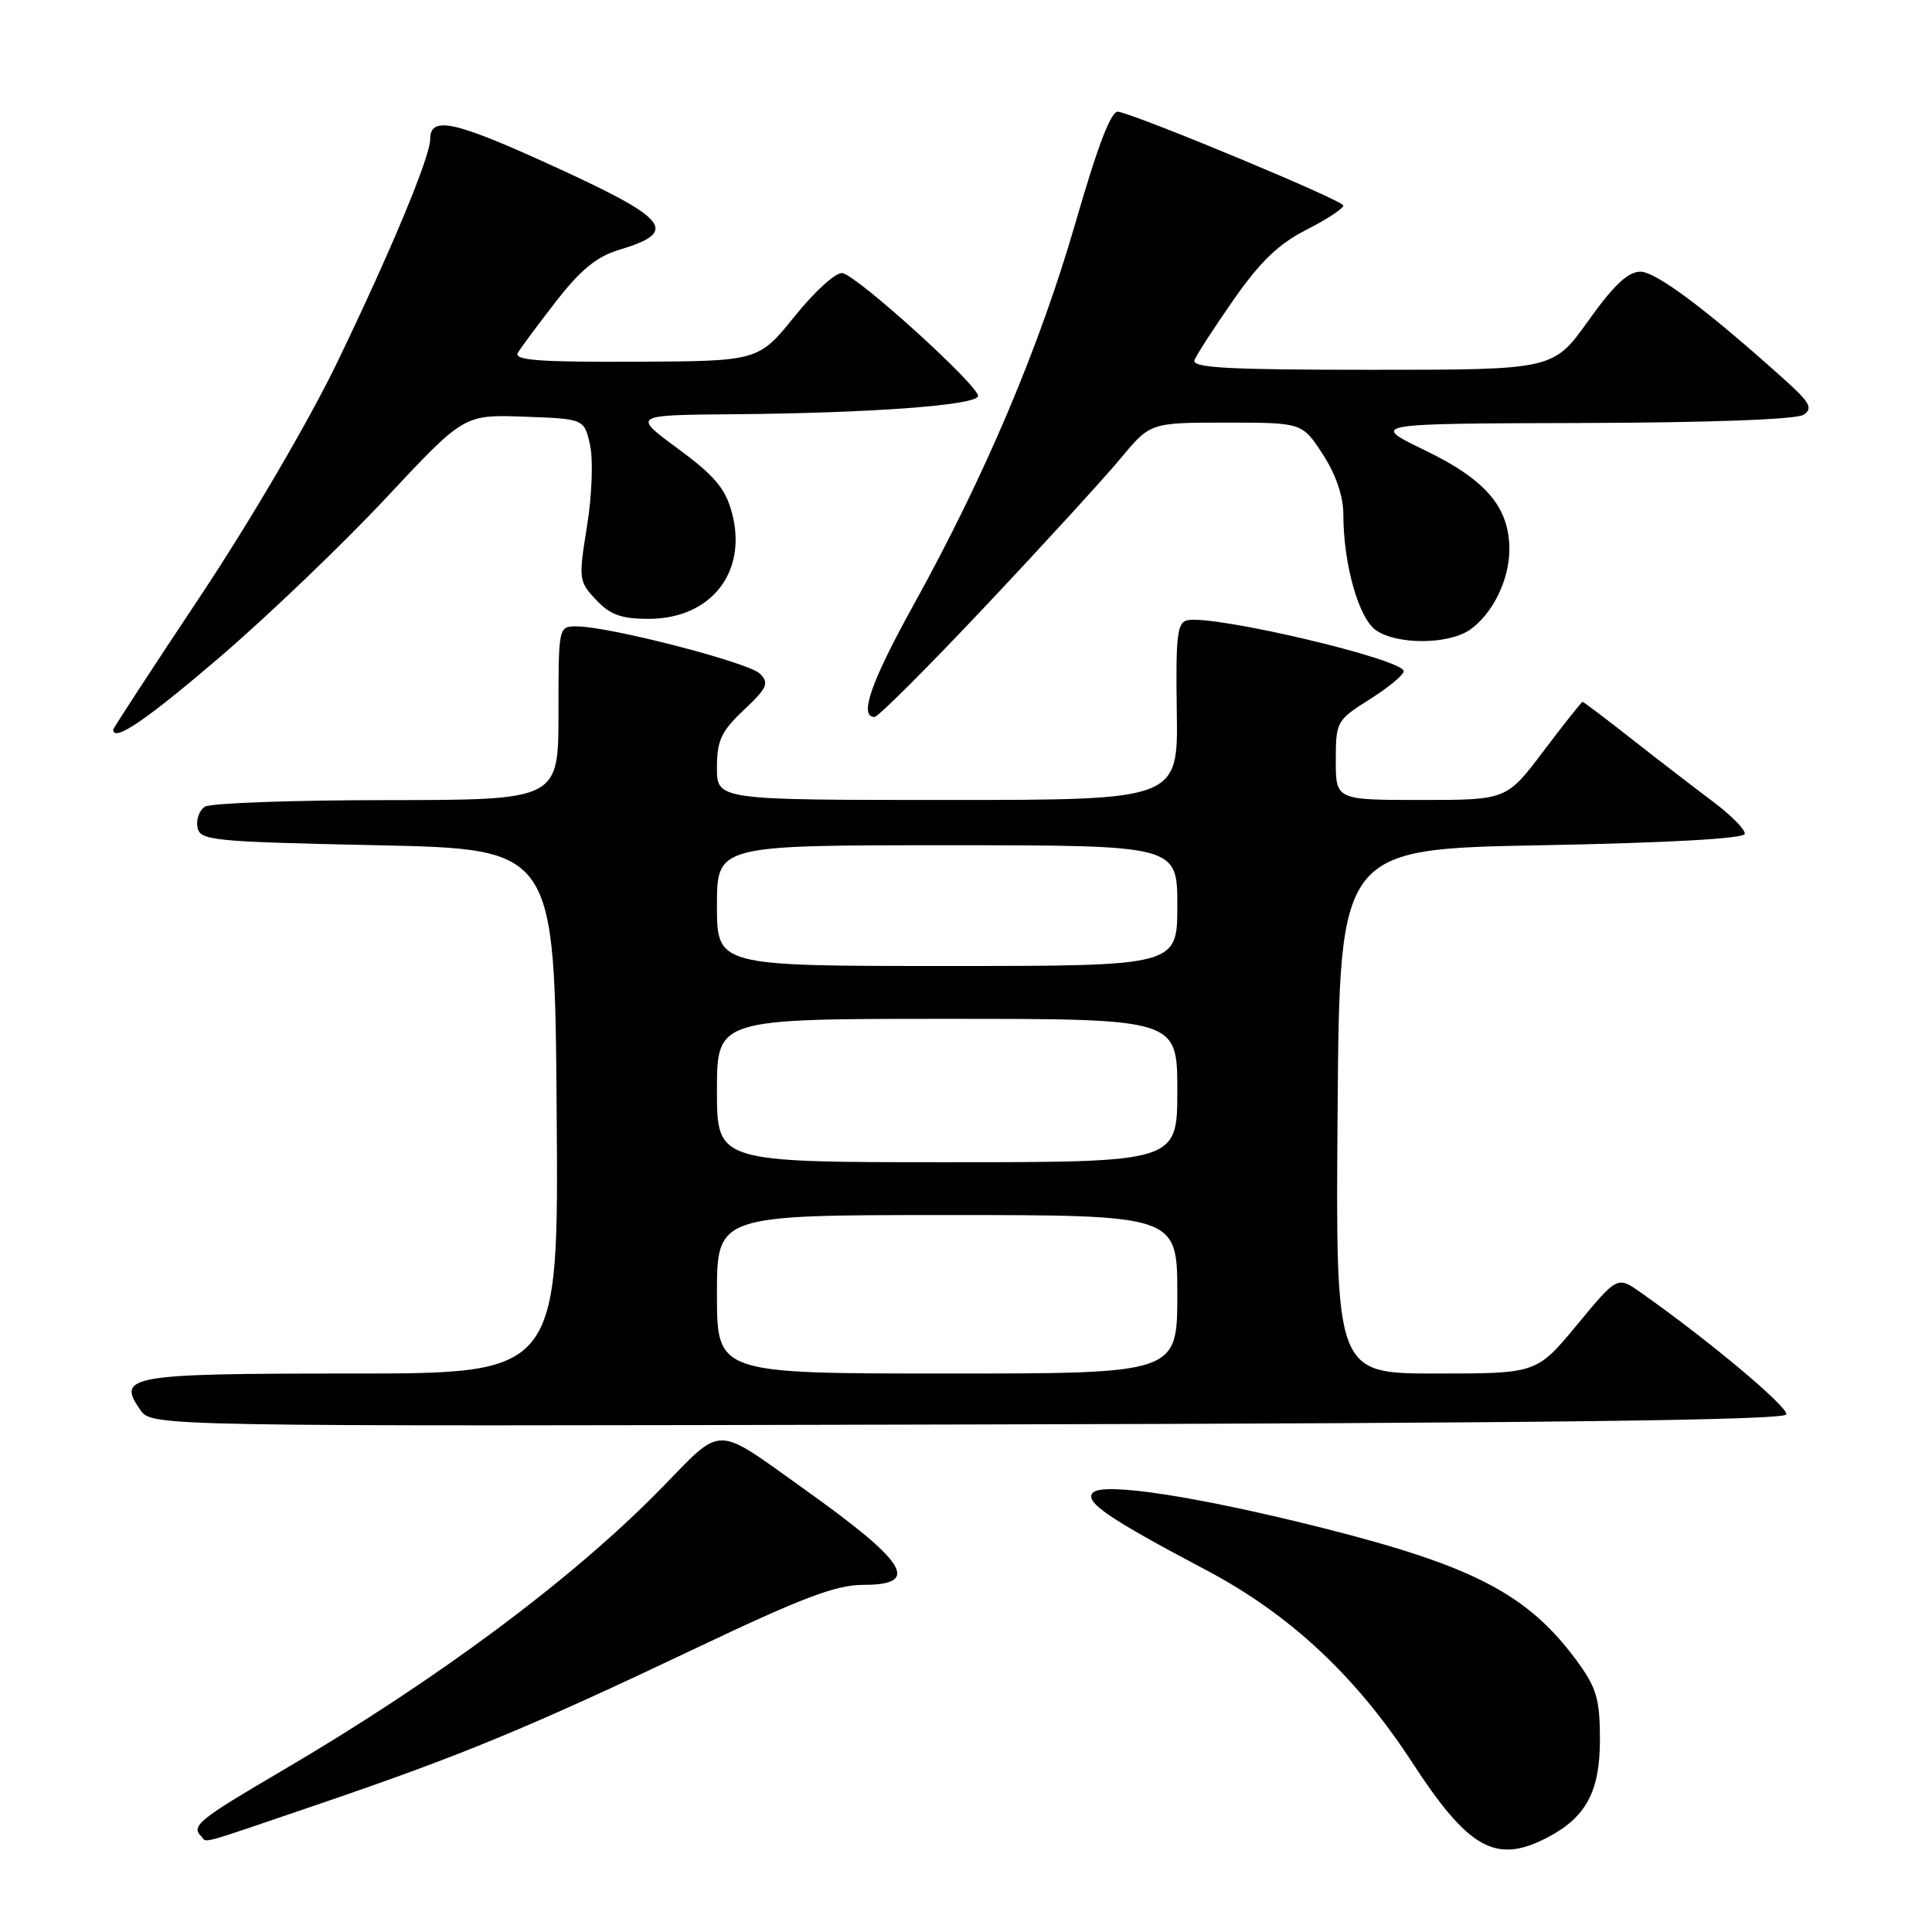 <?xml version="1.0" encoding="UTF-8" standalone="no"?>
<!DOCTYPE svg PUBLIC "-//W3C//DTD SVG 1.1//EN" "http://www.w3.org/Graphics/SVG/1.1/DTD/svg11.dtd" >
<svg xmlns="http://www.w3.org/2000/svg" xmlns:xlink="http://www.w3.org/1999/xlink" version="1.1" viewBox="0 0 256 256">
 <g >
 <path fill="currentColor"
d=" M 204.96 243.52 C 210.15 240.84 212.00 237.41 212.00 230.52 C 212.00 225.27 211.56 223.69 209.15 220.36 C 202.62 211.36 195.52 207.59 175.53 202.53 C 158.85 198.32 146.24 196.36 144.82 197.78 C 143.62 198.98 146.84 201.19 159.87 208.07 C 170.91 213.91 179.67 222.09 187.10 233.50 C 194.59 245.00 198.19 247.02 204.96 243.52 Z  M 42.52 238.96 C 61.16 232.60 70.08 228.91 92.18 218.41 C 106.35 211.67 110.78 210.00 114.43 210.00 C 122.05 210.00 120.21 207.04 106.50 197.27 C 94.55 188.74 95.88 188.75 87.66 197.17 C 75.91 209.20 57.94 222.58 37.25 234.70 C 26.29 241.13 25.28 241.95 26.67 243.33 C 27.52 244.19 25.68 244.70 42.52 238.96 Z  M 236.69 187.42 C 237.01 186.48 226.37 177.56 217.40 171.26 C 214.31 169.08 214.31 169.08 208.97 175.54 C 203.62 182.00 203.62 182.00 190.30 182.00 C 176.97 182.00 176.97 182.00 177.24 147.25 C 177.50 112.50 177.50 112.50 204.25 112.00 C 220.83 111.69 231.07 111.12 231.19 110.50 C 231.29 109.96 229.38 108.01 226.94 106.19 C 224.50 104.36 219.68 100.65 216.22 97.93 C 212.77 95.22 209.83 93.00 209.70 93.00 C 209.56 93.00 207.24 95.93 204.54 99.50 C 199.63 106.00 199.63 106.00 188.31 106.00 C 177.00 106.00 177.00 106.00 177.00 100.75 C 177.00 95.62 177.10 95.44 181.50 92.66 C 183.98 91.10 186.00 89.42 186.00 88.94 C 186.00 87.36 160.97 81.46 157.36 82.18 C 155.98 82.45 155.78 84.18 155.93 94.25 C 156.11 106.00 156.11 106.00 125.55 106.00 C 95.00 106.00 95.00 106.00 95.00 101.72 C 95.00 98.11 95.56 96.91 98.57 94.07 C 101.67 91.15 101.95 90.52 100.70 89.27 C 99.21 87.78 80.69 83.00 76.41 83.00 C 74.00 83.00 74.00 83.01 74.00 94.50 C 74.00 106.00 74.00 106.00 51.25 106.02 C 38.74 106.02 27.89 106.42 27.15 106.89 C 26.41 107.36 25.97 108.59 26.16 109.62 C 26.50 111.38 28.03 111.53 50.01 112.00 C 73.50 112.50 73.50 112.50 73.76 147.25 C 74.03 182.00 74.03 182.00 46.64 182.00 C 17.07 182.00 15.41 182.28 18.59 186.82 C 20.12 189.01 20.12 189.01 128.23 188.75 C 204.42 188.58 236.44 188.18 236.69 187.42 Z  M 29.20 87.01 C 35.60 81.51 45.49 72.04 51.16 65.97 C 61.48 54.93 61.48 54.93 69.45 55.21 C 77.42 55.50 77.42 55.50 78.19 59.00 C 78.61 60.96 78.44 65.68 77.78 69.73 C 76.65 76.74 76.69 77.04 78.98 79.48 C 80.85 81.47 82.33 82.00 85.95 82.00 C 94.23 82.00 99.10 75.79 96.98 67.93 C 96.12 64.73 94.68 63.02 89.84 59.46 C 83.78 55.00 83.78 55.00 97.14 54.89 C 115.32 54.74 129.29 53.71 129.59 52.50 C 129.89 51.30 113.74 36.63 111.64 36.19 C 110.81 36.02 108.03 38.52 105.33 41.87 C 100.50 47.86 100.50 47.86 84.19 47.93 C 71.40 47.99 68.04 47.73 68.62 46.75 C 69.02 46.06 71.31 42.98 73.71 39.90 C 76.92 35.76 79.09 33.99 81.99 33.12 C 90.16 30.67 88.77 29.02 72.14 21.48 C 60.07 16.00 57.00 15.39 57.00 18.44 C 57.00 20.78 51.84 33.18 44.69 48.00 C 40.96 55.73 33.22 68.95 26.59 78.93 C 20.21 88.51 15.00 96.50 15.00 96.68 C 15.00 98.41 19.41 95.40 29.20 87.01 Z  M 130.64 80.25 C 138.28 72.14 146.31 63.36 148.48 60.75 C 152.42 56.00 152.42 56.00 162.49 56.00 C 172.55 56.00 172.55 56.00 175.28 60.20 C 177.01 62.87 178.00 65.76 178.00 68.15 C 178.00 74.71 180.02 81.90 182.31 83.50 C 185.09 85.46 191.95 85.42 194.78 83.44 C 197.79 81.34 200.00 76.81 200.00 72.80 C 199.99 67.21 196.91 63.59 188.84 59.68 C 181.50 56.13 181.50 56.13 209.50 56.05 C 226.65 56.00 238.08 55.58 239.00 54.95 C 240.25 54.11 239.83 53.33 236.50 50.34 C 226.20 41.07 219.43 36.00 217.36 36.00 C 215.72 36.00 213.82 37.79 210.46 42.50 C 205.82 49.00 205.82 49.00 181.81 49.00 C 162.56 49.00 157.88 48.74 158.28 47.71 C 158.56 46.99 160.90 43.38 163.49 39.67 C 167.00 34.65 169.45 32.30 173.10 30.45 C 175.80 29.08 178.00 27.63 178.00 27.23 C 178.00 26.58 151.56 15.56 148.18 14.80 C 147.26 14.59 145.51 19.13 142.51 29.50 C 137.76 45.95 130.53 63.02 121.11 80.05 C 115.41 90.35 113.78 95.00 115.88 95.00 C 116.36 95.00 123.00 88.36 130.64 80.25 Z  M 95.00 171.50 C 95.00 161.00 95.00 161.00 125.50 161.00 C 156.00 161.00 156.00 161.00 156.00 171.50 C 156.00 182.00 156.00 182.00 125.50 182.00 C 95.00 182.00 95.00 182.00 95.00 171.50 Z  M 95.00 144.50 C 95.00 135.00 95.00 135.00 125.50 135.00 C 156.00 135.00 156.00 135.00 156.00 144.50 C 156.00 154.00 156.00 154.00 125.50 154.00 C 95.00 154.00 95.00 154.00 95.00 144.50 Z  M 95.00 120.00 C 95.00 112.00 95.00 112.00 125.50 112.00 C 156.00 112.00 156.00 112.00 156.00 120.00 C 156.00 128.00 156.00 128.00 125.50 128.00 C 95.00 128.00 95.00 128.00 95.00 120.00 Z "/>
</g>
</svg>